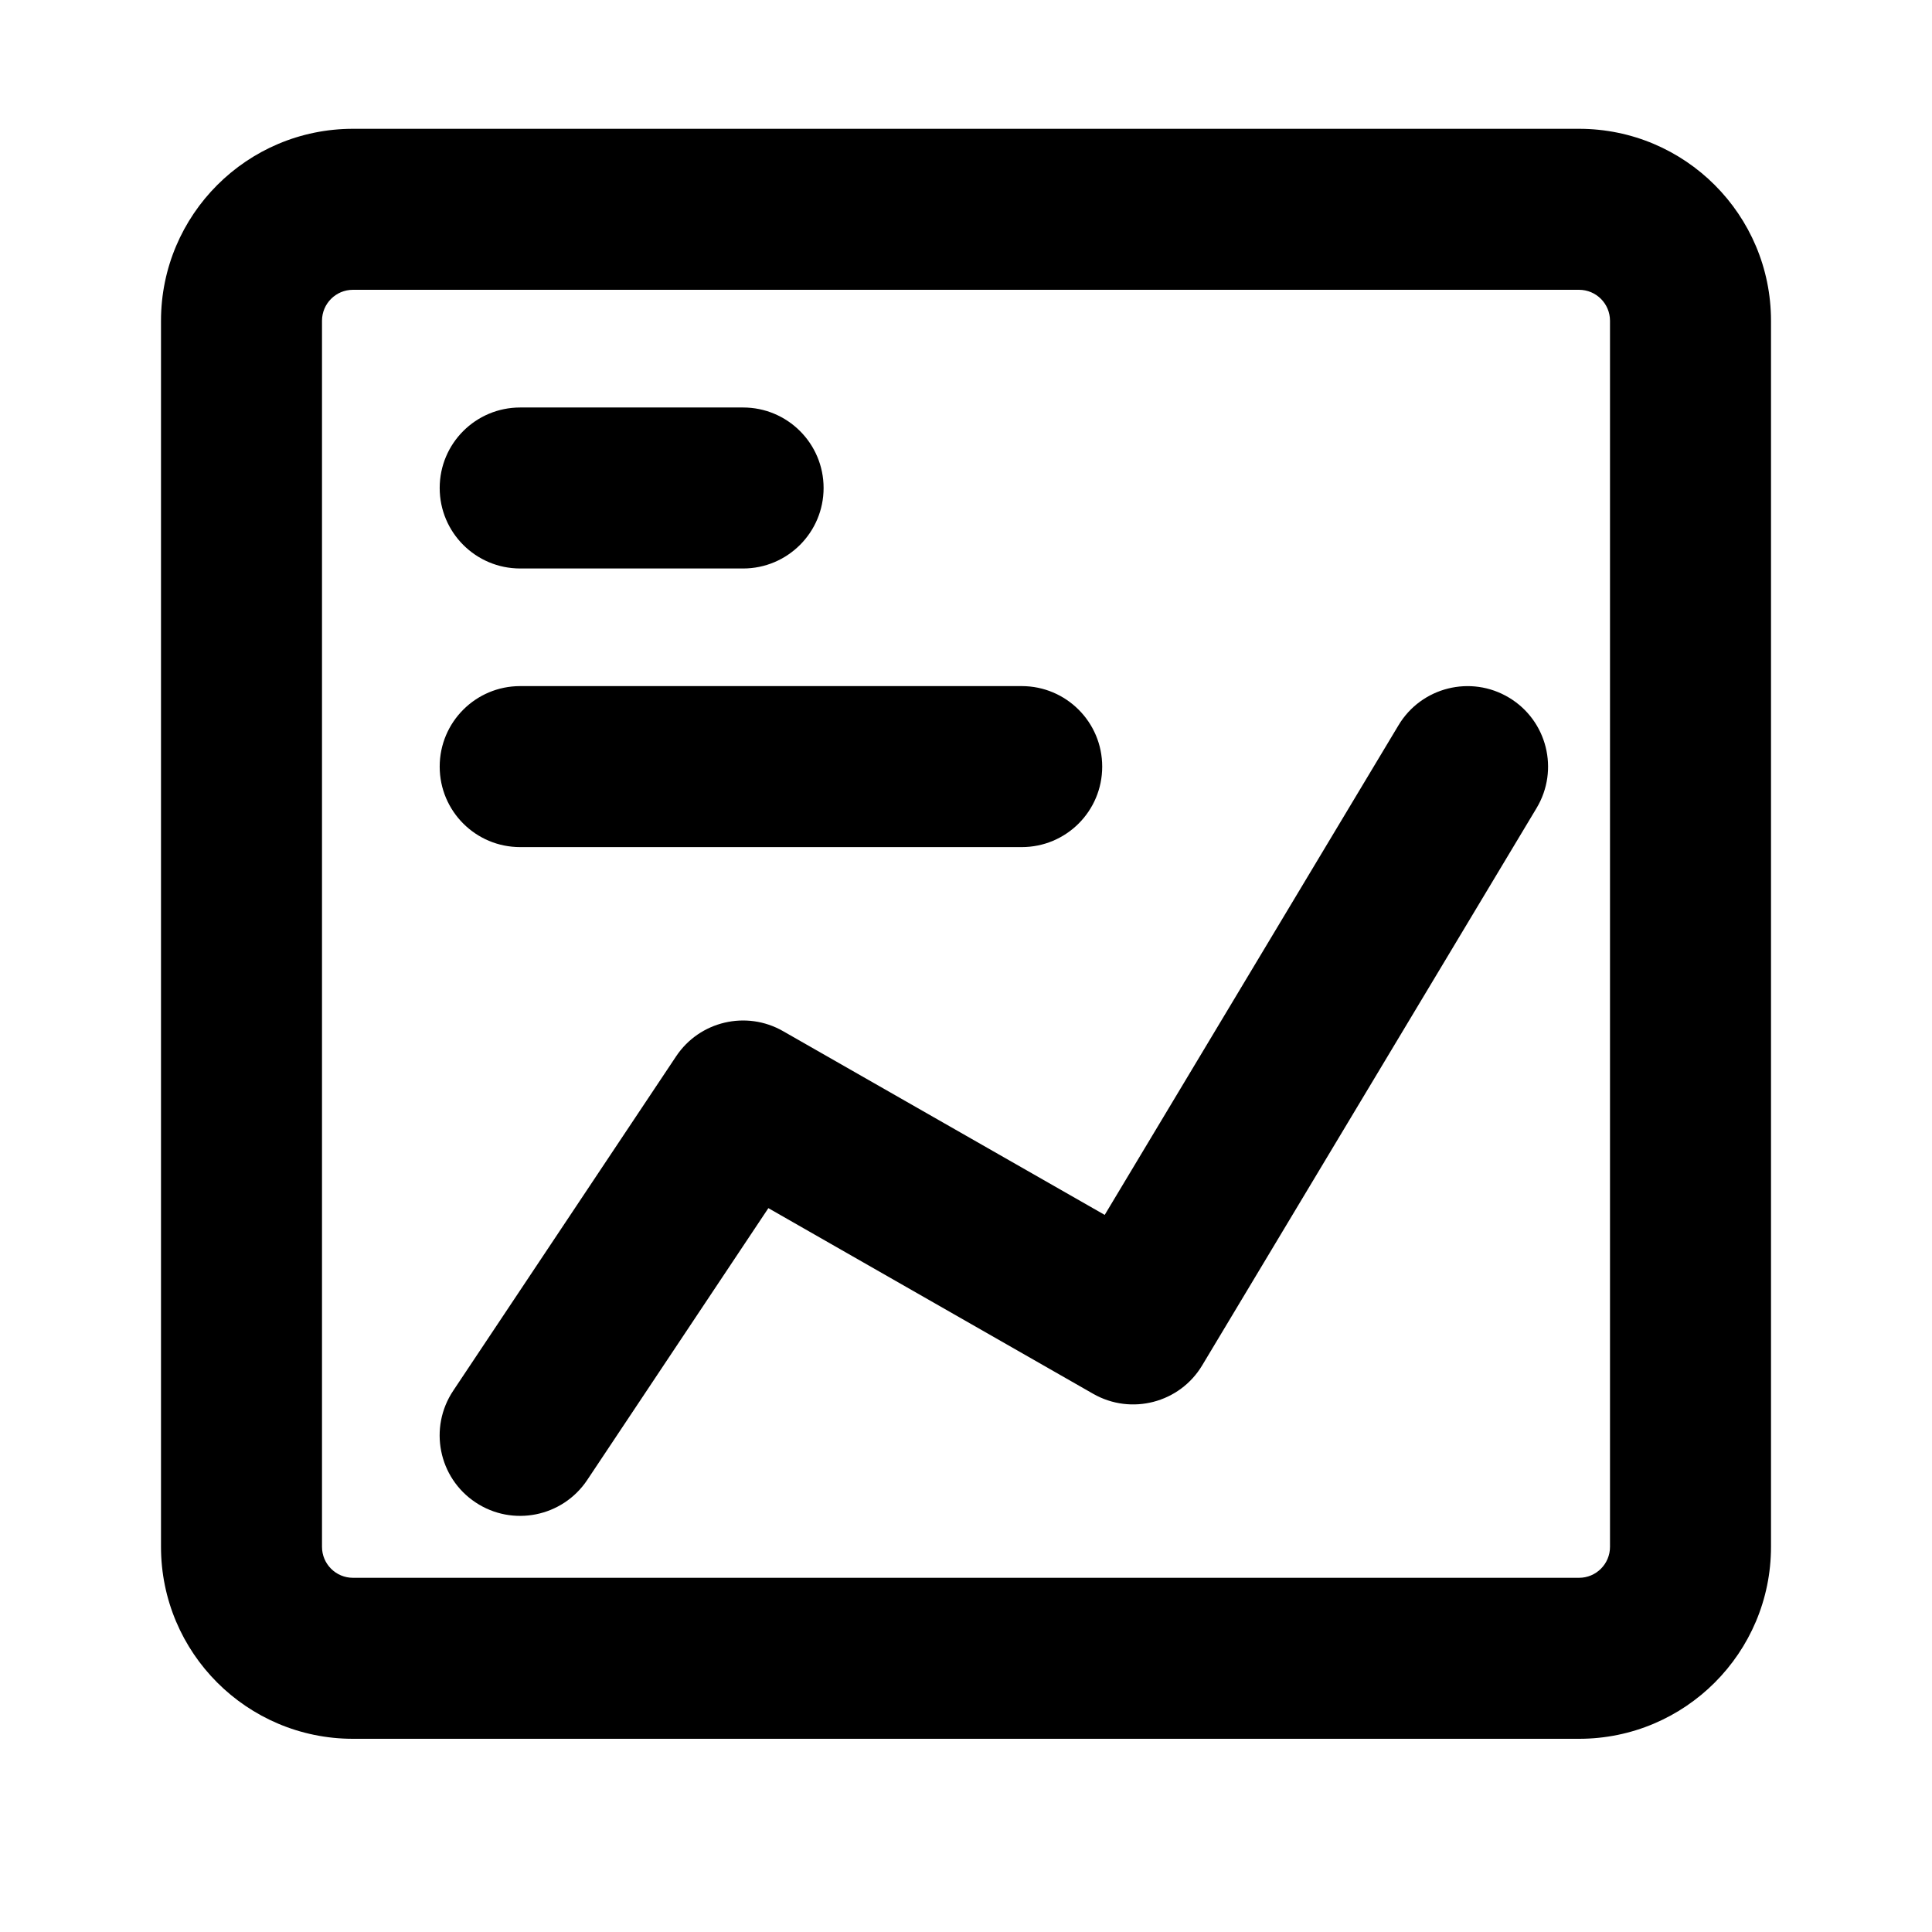 <svg viewBox="0 0 24 24" xmlns="http://www.w3.org/2000/svg">
    <path d="M6.462 5.062C5.909 5.062 5.462 5.509 5.462 6.062 5.462 6.614 5.909 7.062 6.462 7.062H9.231C9.783 7.062 10.231 6.614 10.231 6.062 10.231 5.509 9.783 5.062 9.231 5.062H6.462ZM5.462 9.523C5.462 8.971 5.909 8.523 6.462 8.523H12.692C13.245 8.523 13.692 8.971 13.692 9.523 13.692 10.076 13.245 10.523 12.692 10.523H6.462C5.909 10.523 5.462 10.076 5.462 9.523ZM19.088 10.038C19.372 9.564 19.219 8.95 18.745 8.666 18.272 8.382 17.657 8.535 17.373 9.009L13.723 15.092 9.727 12.809C9.271 12.548 8.69 12.685 8.399 13.122L5.63 17.276C5.323 17.736 5.447 18.357 5.907 18.663 6.366 18.969 6.987 18.845 7.294 18.386L9.545 15.008 13.581 17.315C14.053 17.584 14.655 17.427 14.934 16.961L19.088 10.038Z"/><path fill-rule="evenodd" clip-rule="evenodd" d="M19.615 21.6C20.932 21.6 22 20.532 22 19.215V3.985C22 2.668 20.932 1.6 19.615 1.6H4.385C3.068 1.6 2 2.668 2 3.985V19.215C2 20.532 3.068 21.6 4.385 21.6H19.615ZM20 19.215C20 19.428 19.828 19.6 19.615 19.6H4.385C4.172 19.6 4 19.428 4 19.215V3.985C4 3.772 4.172 3.6 4.385 3.6H19.615C19.828 3.6 20 3.772 20 3.985V19.215Z"/>
</svg>